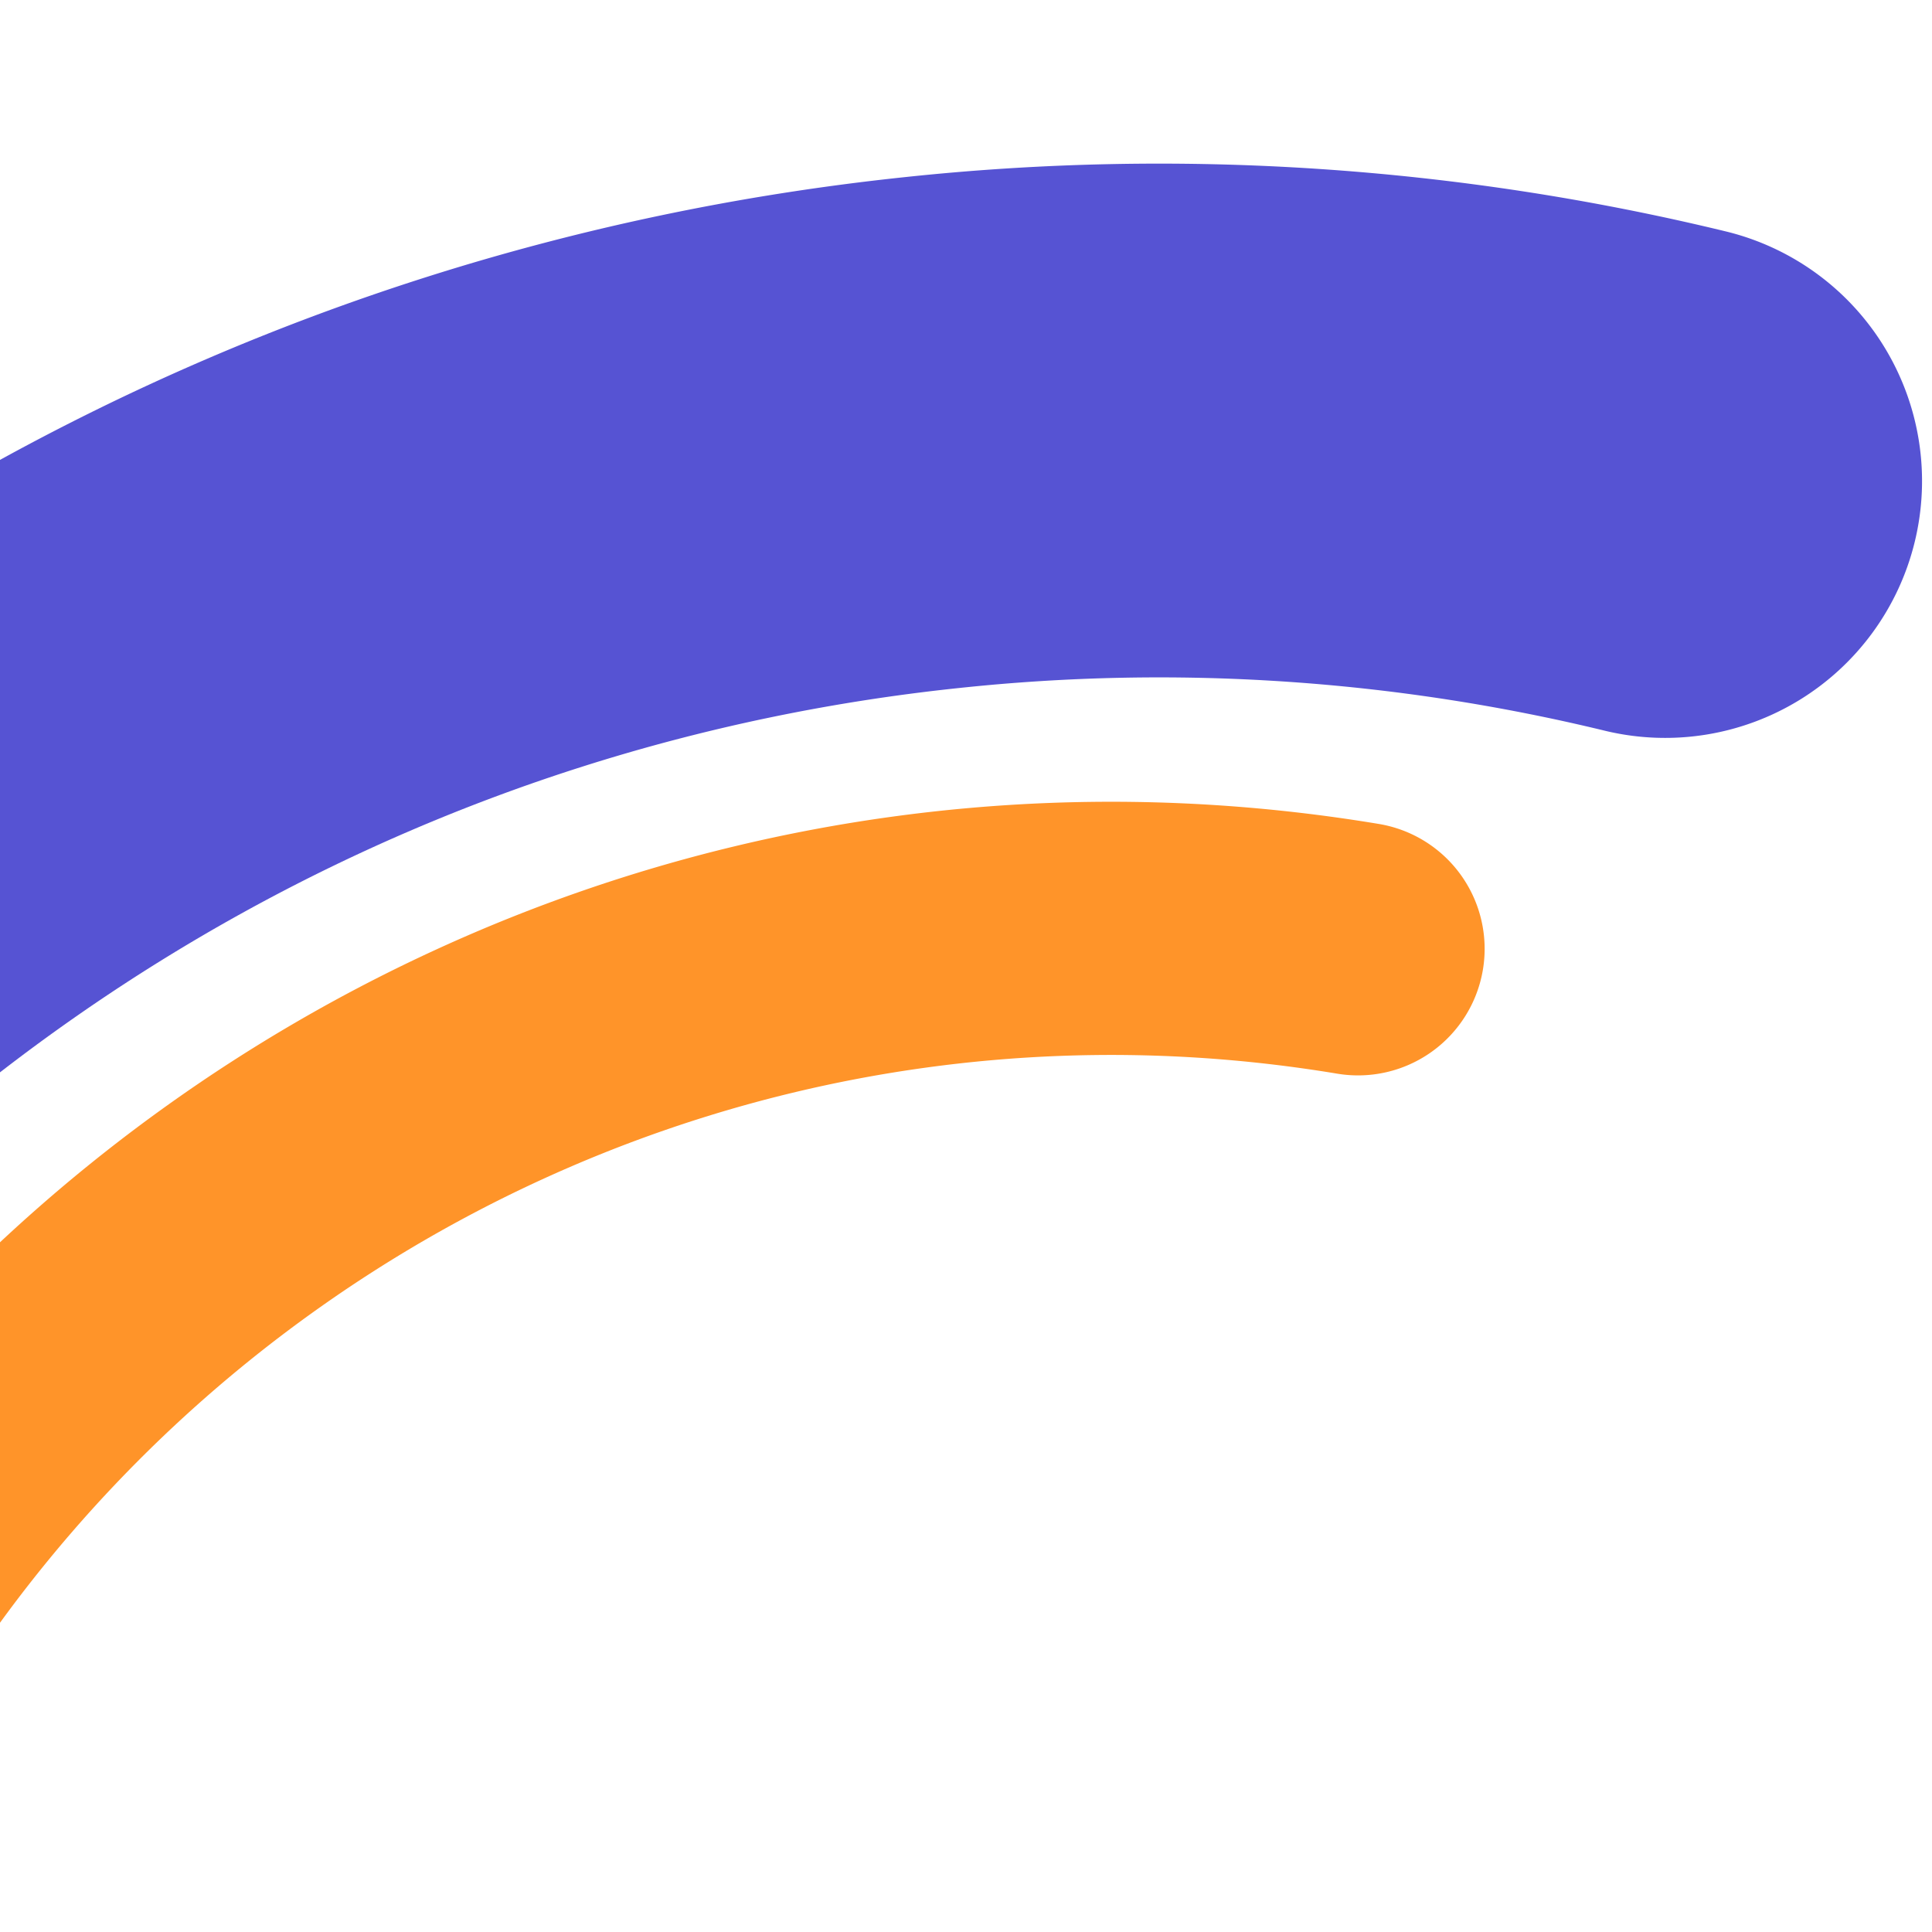 <svg xmlns="http://www.w3.org/2000/svg" xmlns:xlink="http://www.w3.org/1999/xlink" width="300" height="300" viewBox="0 0 300 300">
  <defs>
    <clipPath id="clip-path">
      <rect id="Rectángulo_3290" data-name="Rectángulo 3290" width="300" height="300" transform="translate(-6896 -9741)" fill="#fff" stroke="#707070" stroke-width="1"/>
    </clipPath>
  </defs>
  <g id="formas-productos-1" transform="translate(6896 9741)" clip-path="url(#clip-path)">
    <g id="Grupo_9684" data-name="Grupo 9684" transform="translate(-6776.834 -10355.703)">
      <path id="Trazado_12583" data-name="Trazado 12583" d="M39.87,413.747A39.867,39.867,0,0,1,0,373.883C0,167.722,167.715,0,373.87,0a372.838,372.838,0,0,1,126.1,21.81,39.867,39.867,0,0,1-26.885,75.064A293.268,293.268,0,0,0,373.87,79.733c-162.187,0-294.137,131.957-294.137,294.151A39.871,39.871,0,0,1,39.87,413.747" transform="matrix(0.995, -0.105, 0.105, 0.995, -350.77, 681.475)" fill="#5653d3"/>
      <path id="Trazado_12626" data-name="Trazado 12626" d="M293.635,310.2a19.657,19.657,0,0,0,22.614-16.166C339.091,156.656,245.91,26.307,108.536,3.466A251.414,251.414,0,0,0,15.651,5.281,19.656,19.656,0,1,0,23.67,43.766a212.338,212.338,0,0,1,78.417-1.521C218.079,61.532,296.755,171.594,277.47,287.585A19.657,19.657,0,0,0,293.635,310.2" transform="translate(-199.098 1058.894) rotate(-90)" fill="#ff9429"/>
    </g>
  </g>
</svg>

